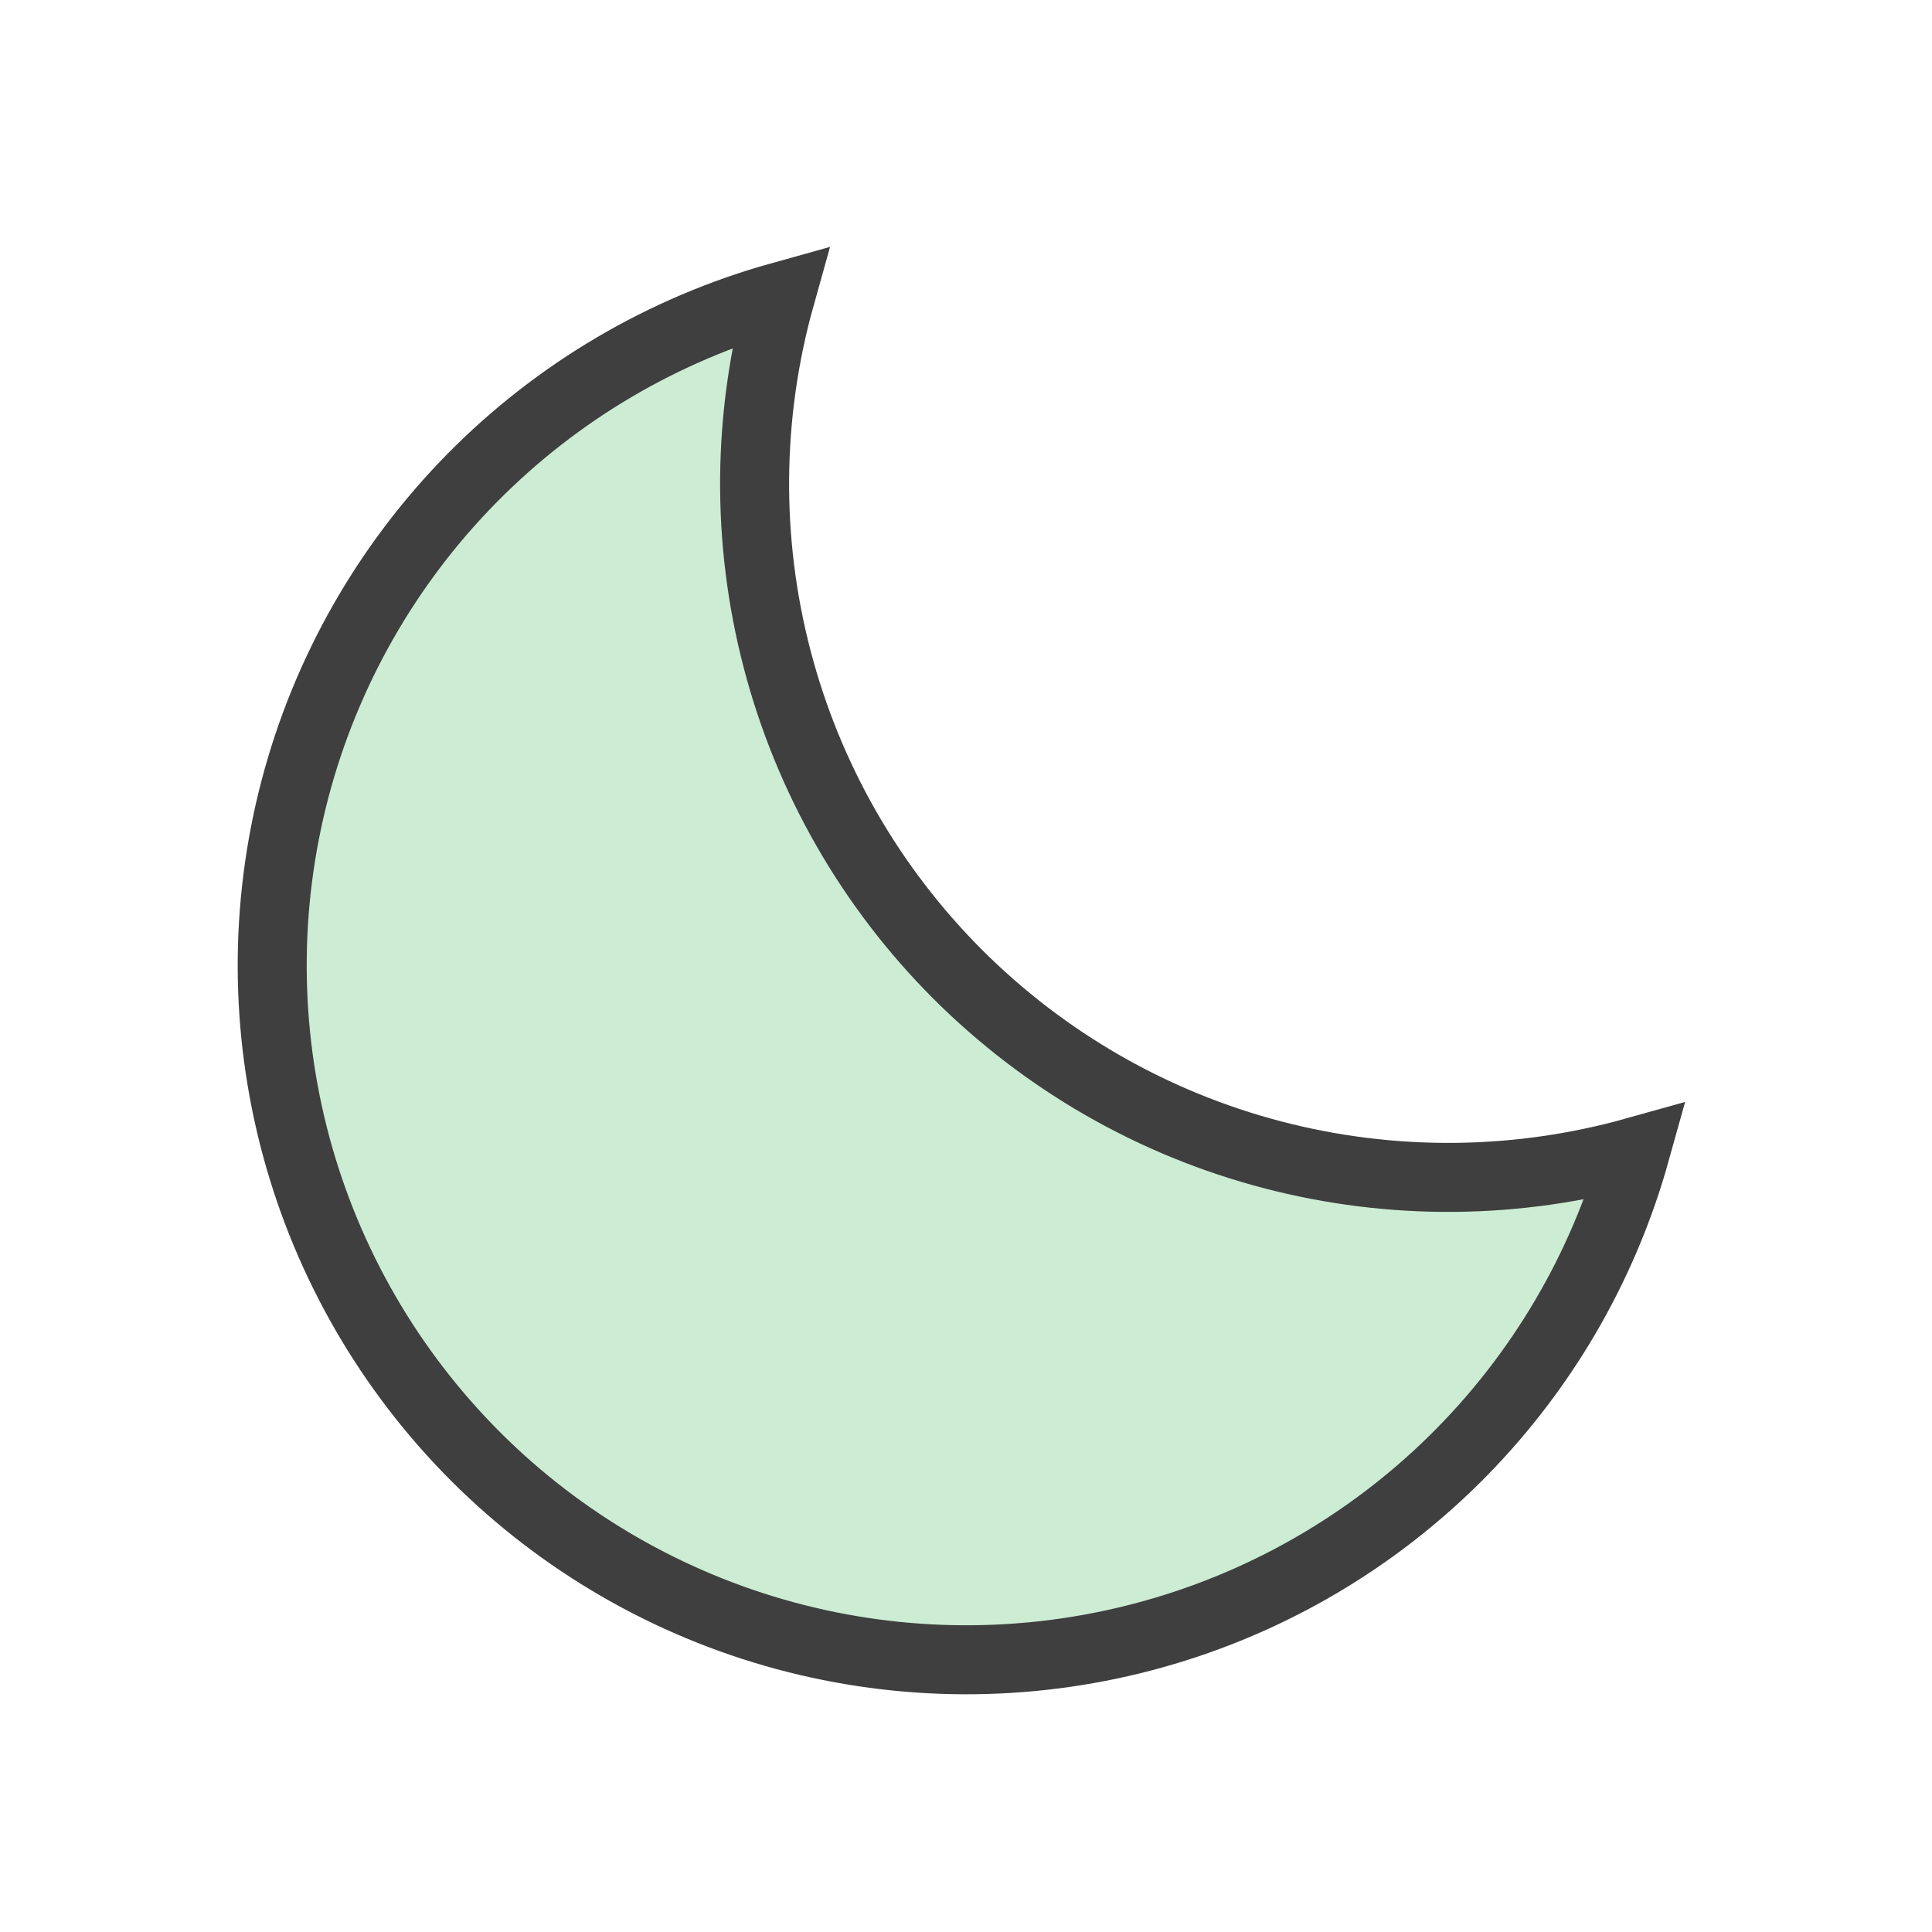 <svg width="28" height="28" viewBox="0 0 28 28" fill="none" xmlns="http://www.w3.org/2000/svg">
<path d="M23.702 16.691C21.984 17.172 20.169 17.188 18.442 16.736C16.716 16.285 15.142 15.381 13.88 14.12C12.618 12.858 11.715 11.284 11.264 9.557C10.812 7.831 10.828 6.016 11.309 4.298C9.616 4.77 8.075 5.677 6.841 6.929C5.607 8.181 4.722 9.735 4.275 11.435C3.829 13.135 3.835 14.923 4.294 16.62C4.753 18.317 5.649 19.864 6.892 21.108C8.135 22.351 9.683 23.247 11.38 23.706C13.077 24.165 14.865 24.171 16.565 23.724C18.265 23.278 19.819 22.393 21.071 21.159C22.323 19.925 23.23 18.384 23.702 16.691Z" fill="#CCECD3" stroke="#3F3F3F" stroke-linecap="round"/>
</svg>
